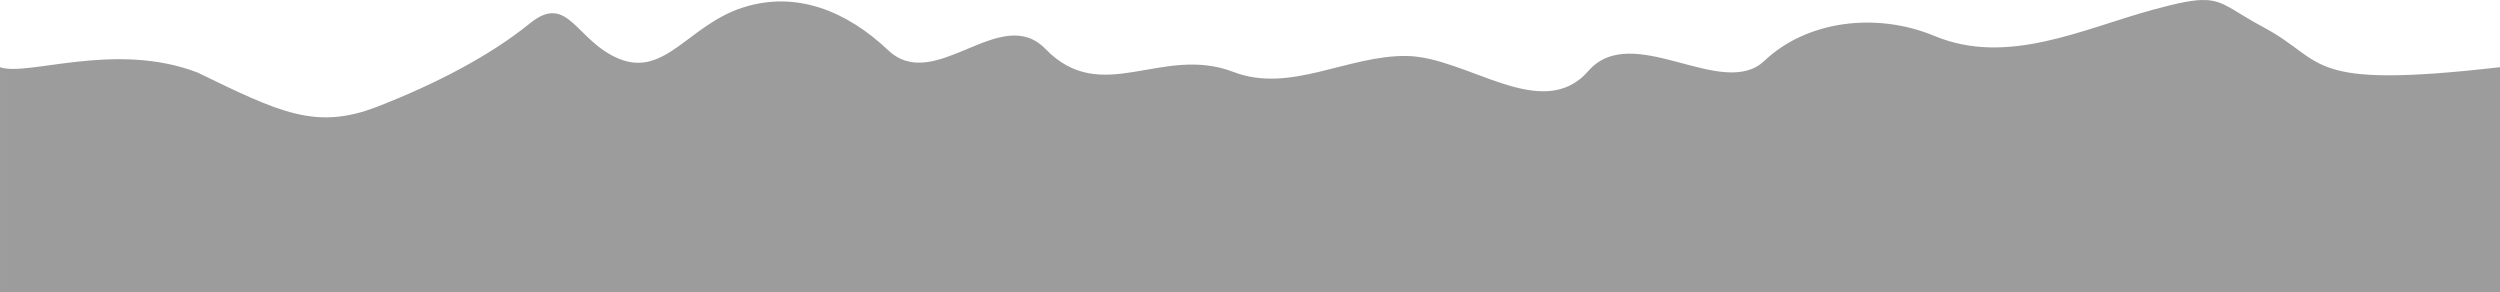 <?xml version="1.0" encoding="UTF-8" standalone="no"?>
<!-- Created with Inkscape (http://www.inkscape.org/) -->

<svg
   width="1404.338"
   height="164.098"
   viewBox="0 0 371.564 43.418"
   version="1.1"
   id="svg5"
   inkscape:version="1.2.1 (9c6d41e4, 2022-07-14)"
   sodipodi:docname="layer1repeatableshort.svg"
   inkscape:export-filename="layer1.svg"
   inkscape:export-xdpi="96"
   inkscape:export-ydpi="96"
   xmlns:inkscape="http://www.inkscape.org/namespaces/inkscape"
   xmlns:sodipodi="http://sodipodi.sourceforge.net/DTD/sodipodi-0.dtd"
   xmlns="http://www.w3.org/2000/svg"
   xmlns:svg="http://www.w3.org/2000/svg">
  <sodipodi:namedview
     id="namedview7"
     pagecolor="#ffffff"
     bordercolor="#000000"
     borderopacity="0.25"
     inkscape:showpageshadow="2"
     inkscape:pageopacity="0.0"
     inkscape:pagecheckerboard="0"
     inkscape:deskcolor="#d1d1d1"
     inkscape:document-units="mm"
     showgrid="false"
     inkscape:zoom="0.8409652"
     inkscape:cx="702.76392"
     inkscape:cy="-86.805019"
     inkscape:window-width="1344"
     inkscape:window-height="430"
     inkscape:window-x="0"
     inkscape:window-y="23"
     inkscape:window-maximized="0"
     inkscape:current-layer="layer2"
     showguides="true">
    <sodipodi:guide
       position="122.358,32.528"
       orientation="0,-1"
       id="guide5475"
       inkscape:locked="false" />
  </sodipodi:namedview>
  <defs
     id="defs2" />
  <g
     inkscape:groupmode="layer"
     id="layer2"
     inkscape:label="Ebene 2"
     transform="translate(0,-30.012)">
    <path
       id="path1095"
       style="display:inline;fill:#9c9c9c;fill-opacity:1;stroke-width:0;stroke-linecap:round;stroke-linejoin:round"
       d="m 327.804,30.018 c -1.691,-0.063 -3.949,0.384 -7.837,1.444 -10.411,2.838 -21.611,8.401 -32.419,3.905 -8.795,-3.658 -19.099,-2.216 -25.302,3.678 -6.278,5.966 -19.603,-6.013 -26.178,1.518 -6.863,7.861 -18.015,-2.108 -27.009,-2.232 -8.771,-0.121 -17.313,5.609 -25.723,2.38 -10.688,-4.104 -19.554,5.226 -27.955,-3.425 C 148.705,30.411 138.974,44.061 132.004,37.478 125.858,31.671 118.375,28.575 110.392,31.135 102.36,33.71 98.84,41.552 92,38.747 85.579,36.113 84.466,28.86 78.763,33.479 72.784,38.323 64.737,42.496 56.105,45.855 46.975,49.409 41.615,46.737 29.377,40.8 17.083,36.071 4.051,41.447 0,39.998 V 73.429 H 371.564 V 39.998 c -29.336,3.372 -25.647,-0.867 -35.106,-5.91 -4.591,-2.448 -5.836,-3.966 -8.655,-4.071 z" />
  </g>
</svg>
